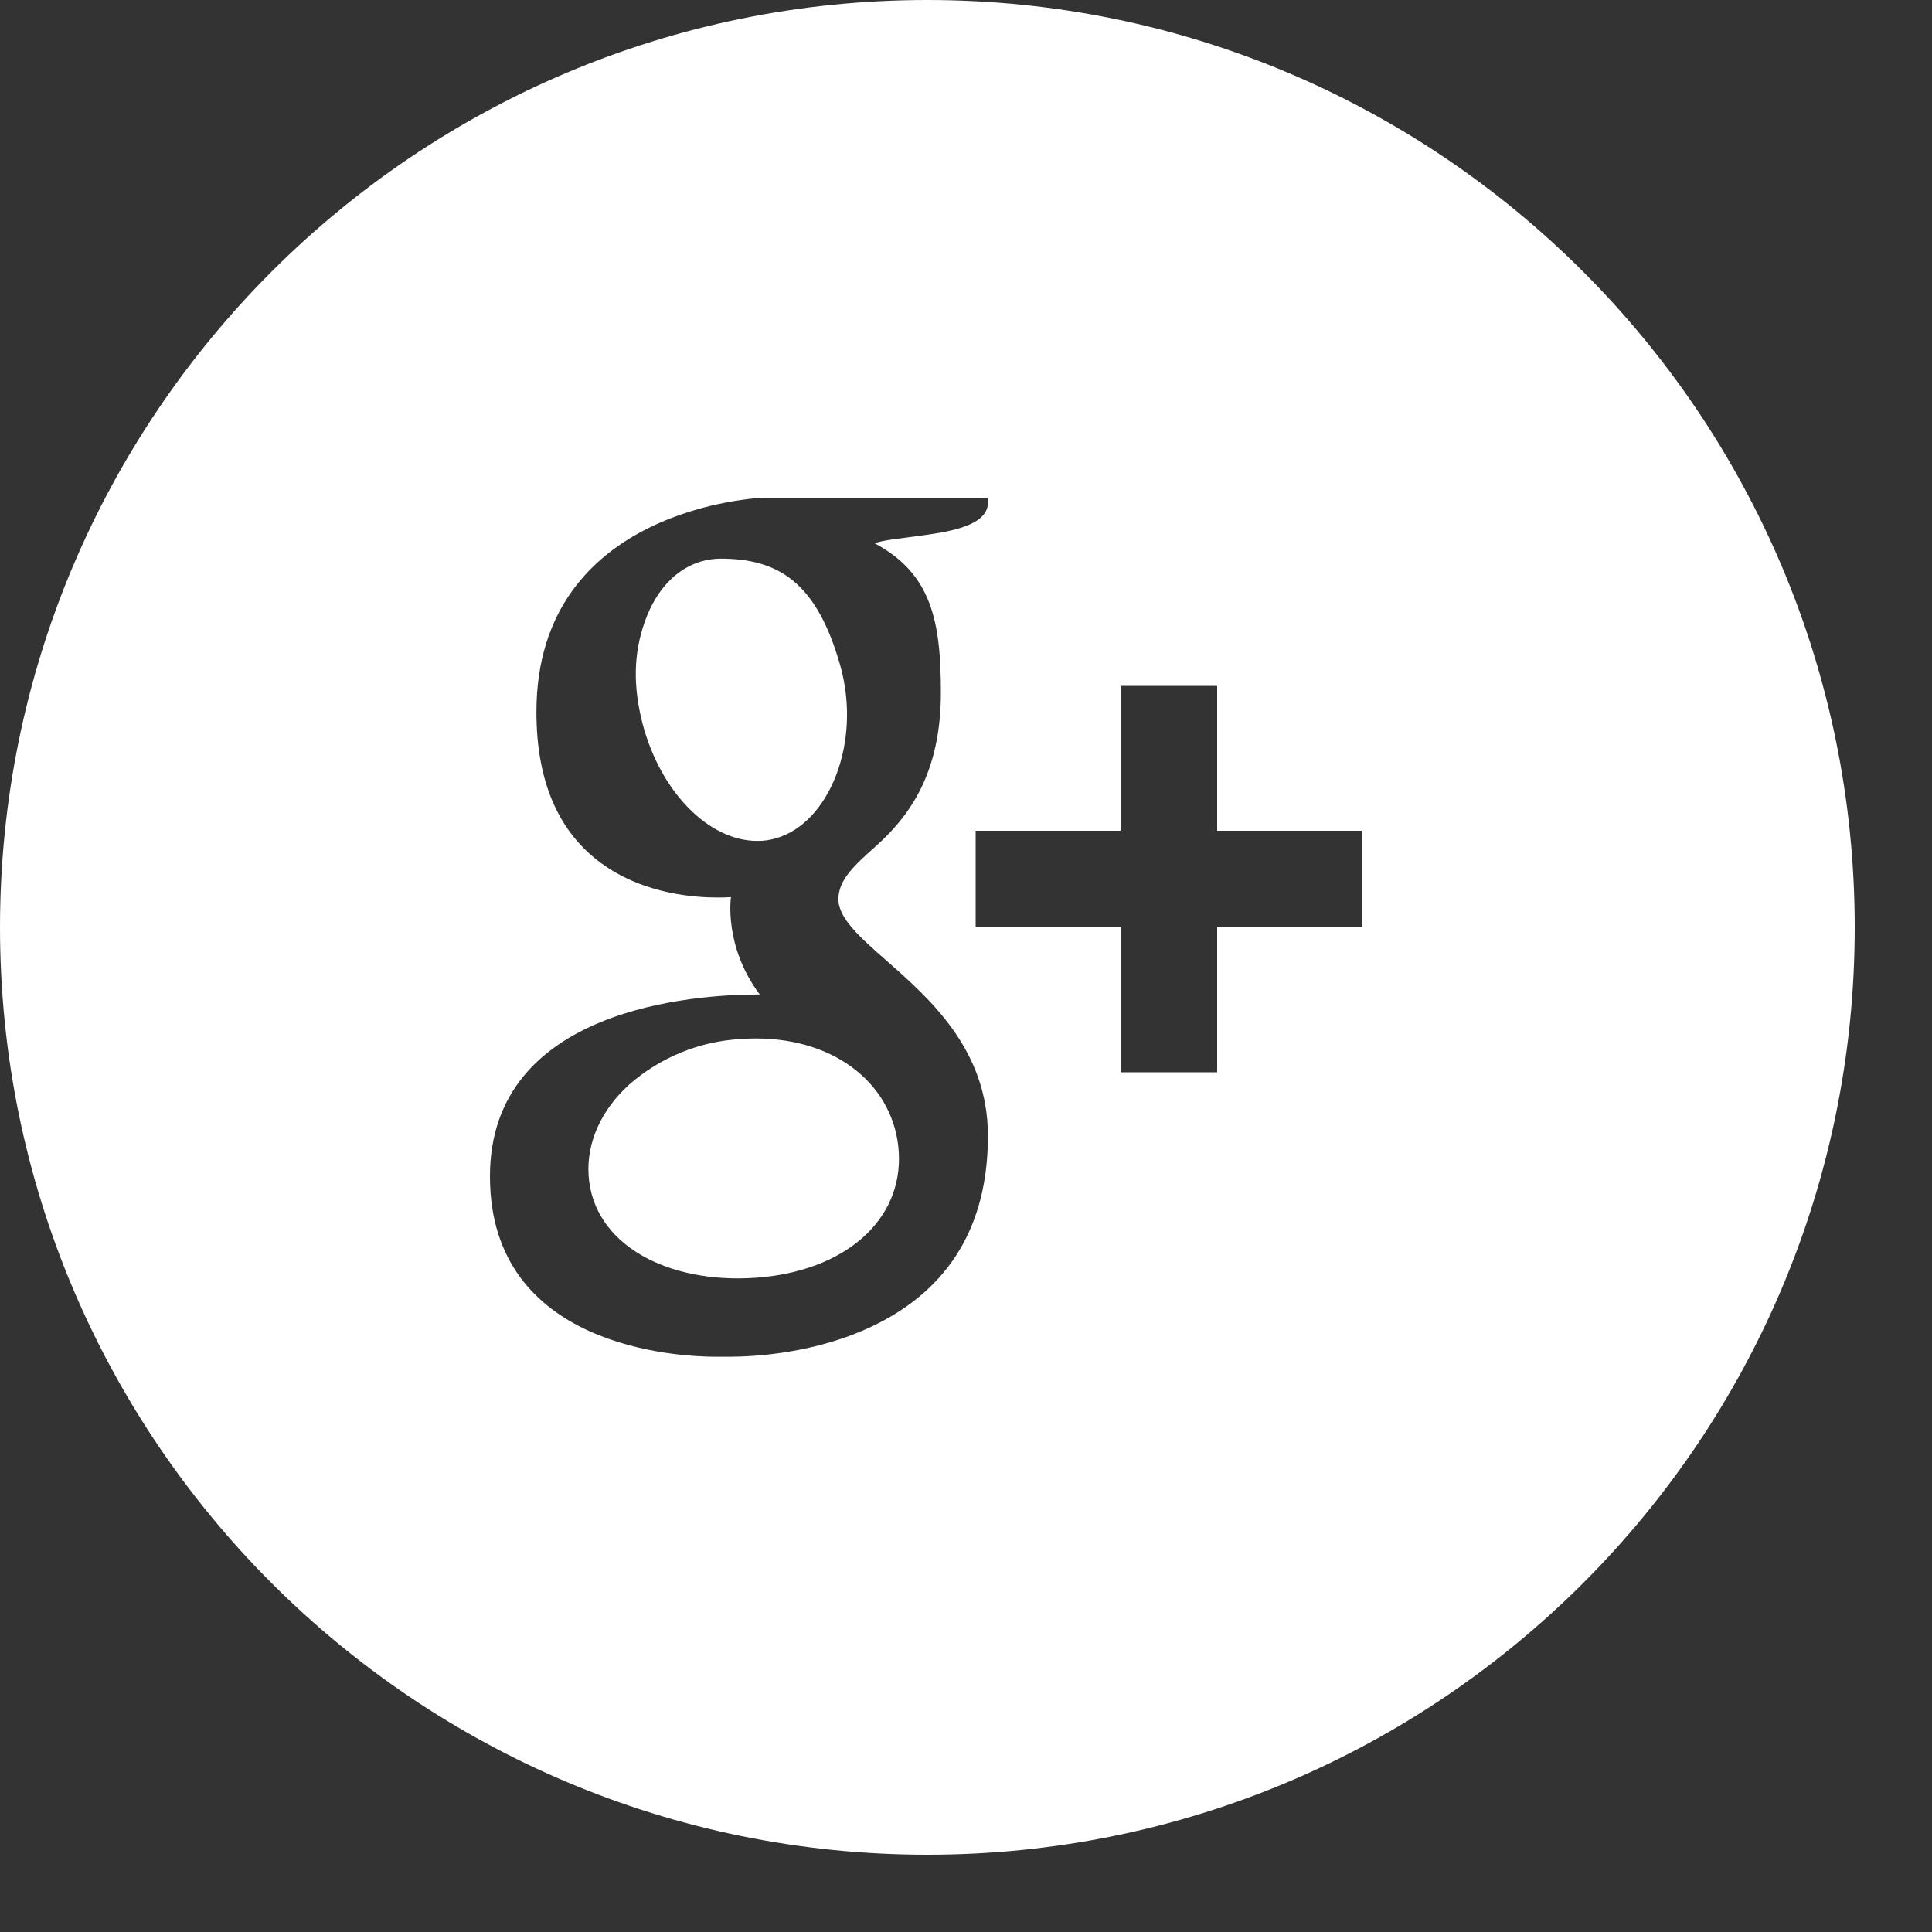 <svg width="20" height="20" viewBox="0 0 20 20" fill="none" xmlns="http://www.w3.org/2000/svg">
<rect x="0" y="0" width="20" height="20" fill="#333333" stroke="none"/>
<path d="M9.6 0C4.298 0 0 4.298 0 9.6C0 14.902 4.298 19.2 9.6 19.2C14.902 19.2 19.2 14.902 19.2 9.6C19.2 4.298 14.902 0 9.6 0ZM9.047 13.721C8.444 14.014 7.795 14.045 7.544 14.045H7.469H7.415C7.023 14.045 5.072 13.955 5.072 12.178C5.072 10.432 7.197 10.295 7.848 10.295H7.865C7.489 9.793 7.567 9.287 7.567 9.287C7.52 9.29 7.474 9.291 7.427 9.291C7.182 9.291 6.709 9.252 6.303 8.99C5.805 8.67 5.553 8.125 5.553 7.371C5.553 5.24 7.88 5.154 7.903 5.152H10.227V5.203C10.227 5.463 9.76 5.514 9.442 5.557C9.334 5.573 9.117 5.594 9.056 5.625C9.645 5.94 9.74 6.434 9.74 7.17C9.74 8.008 9.412 8.451 9.064 8.762C8.848 8.955 8.679 9.106 8.679 9.309C8.679 9.508 8.911 9.711 9.181 9.948C9.622 10.337 10.227 10.866 10.227 11.759C10.227 12.682 9.83 13.342 9.047 13.721V13.721ZM14.1 9.6H12.6V11.1H11.6V9.6H10.1V8.6H11.6V7.1H12.6V8.6H14.1V9.6ZM7.823 10.75C7.771 10.75 7.718 10.752 7.666 10.756C7.241 10.78 6.837 10.945 6.516 11.225C6.222 11.491 6.072 11.827 6.093 12.166C6.138 12.877 6.901 13.293 7.828 13.227C8.74 13.161 9.348 12.635 9.304 11.924C9.262 11.256 8.681 10.75 7.823 10.75V10.75ZM8.697 6.885C8.455 6.035 8.065 5.783 7.459 5.783C7.393 5.783 7.328 5.793 7.265 5.81C7.002 5.885 6.793 6.104 6.677 6.43C6.558 6.76 6.551 7.104 6.653 7.496C6.838 8.197 7.336 8.705 7.838 8.705C7.904 8.706 7.969 8.697 8.032 8.678C8.581 8.524 8.925 7.686 8.697 6.885V6.885Z" fill="white"/>
</svg>

